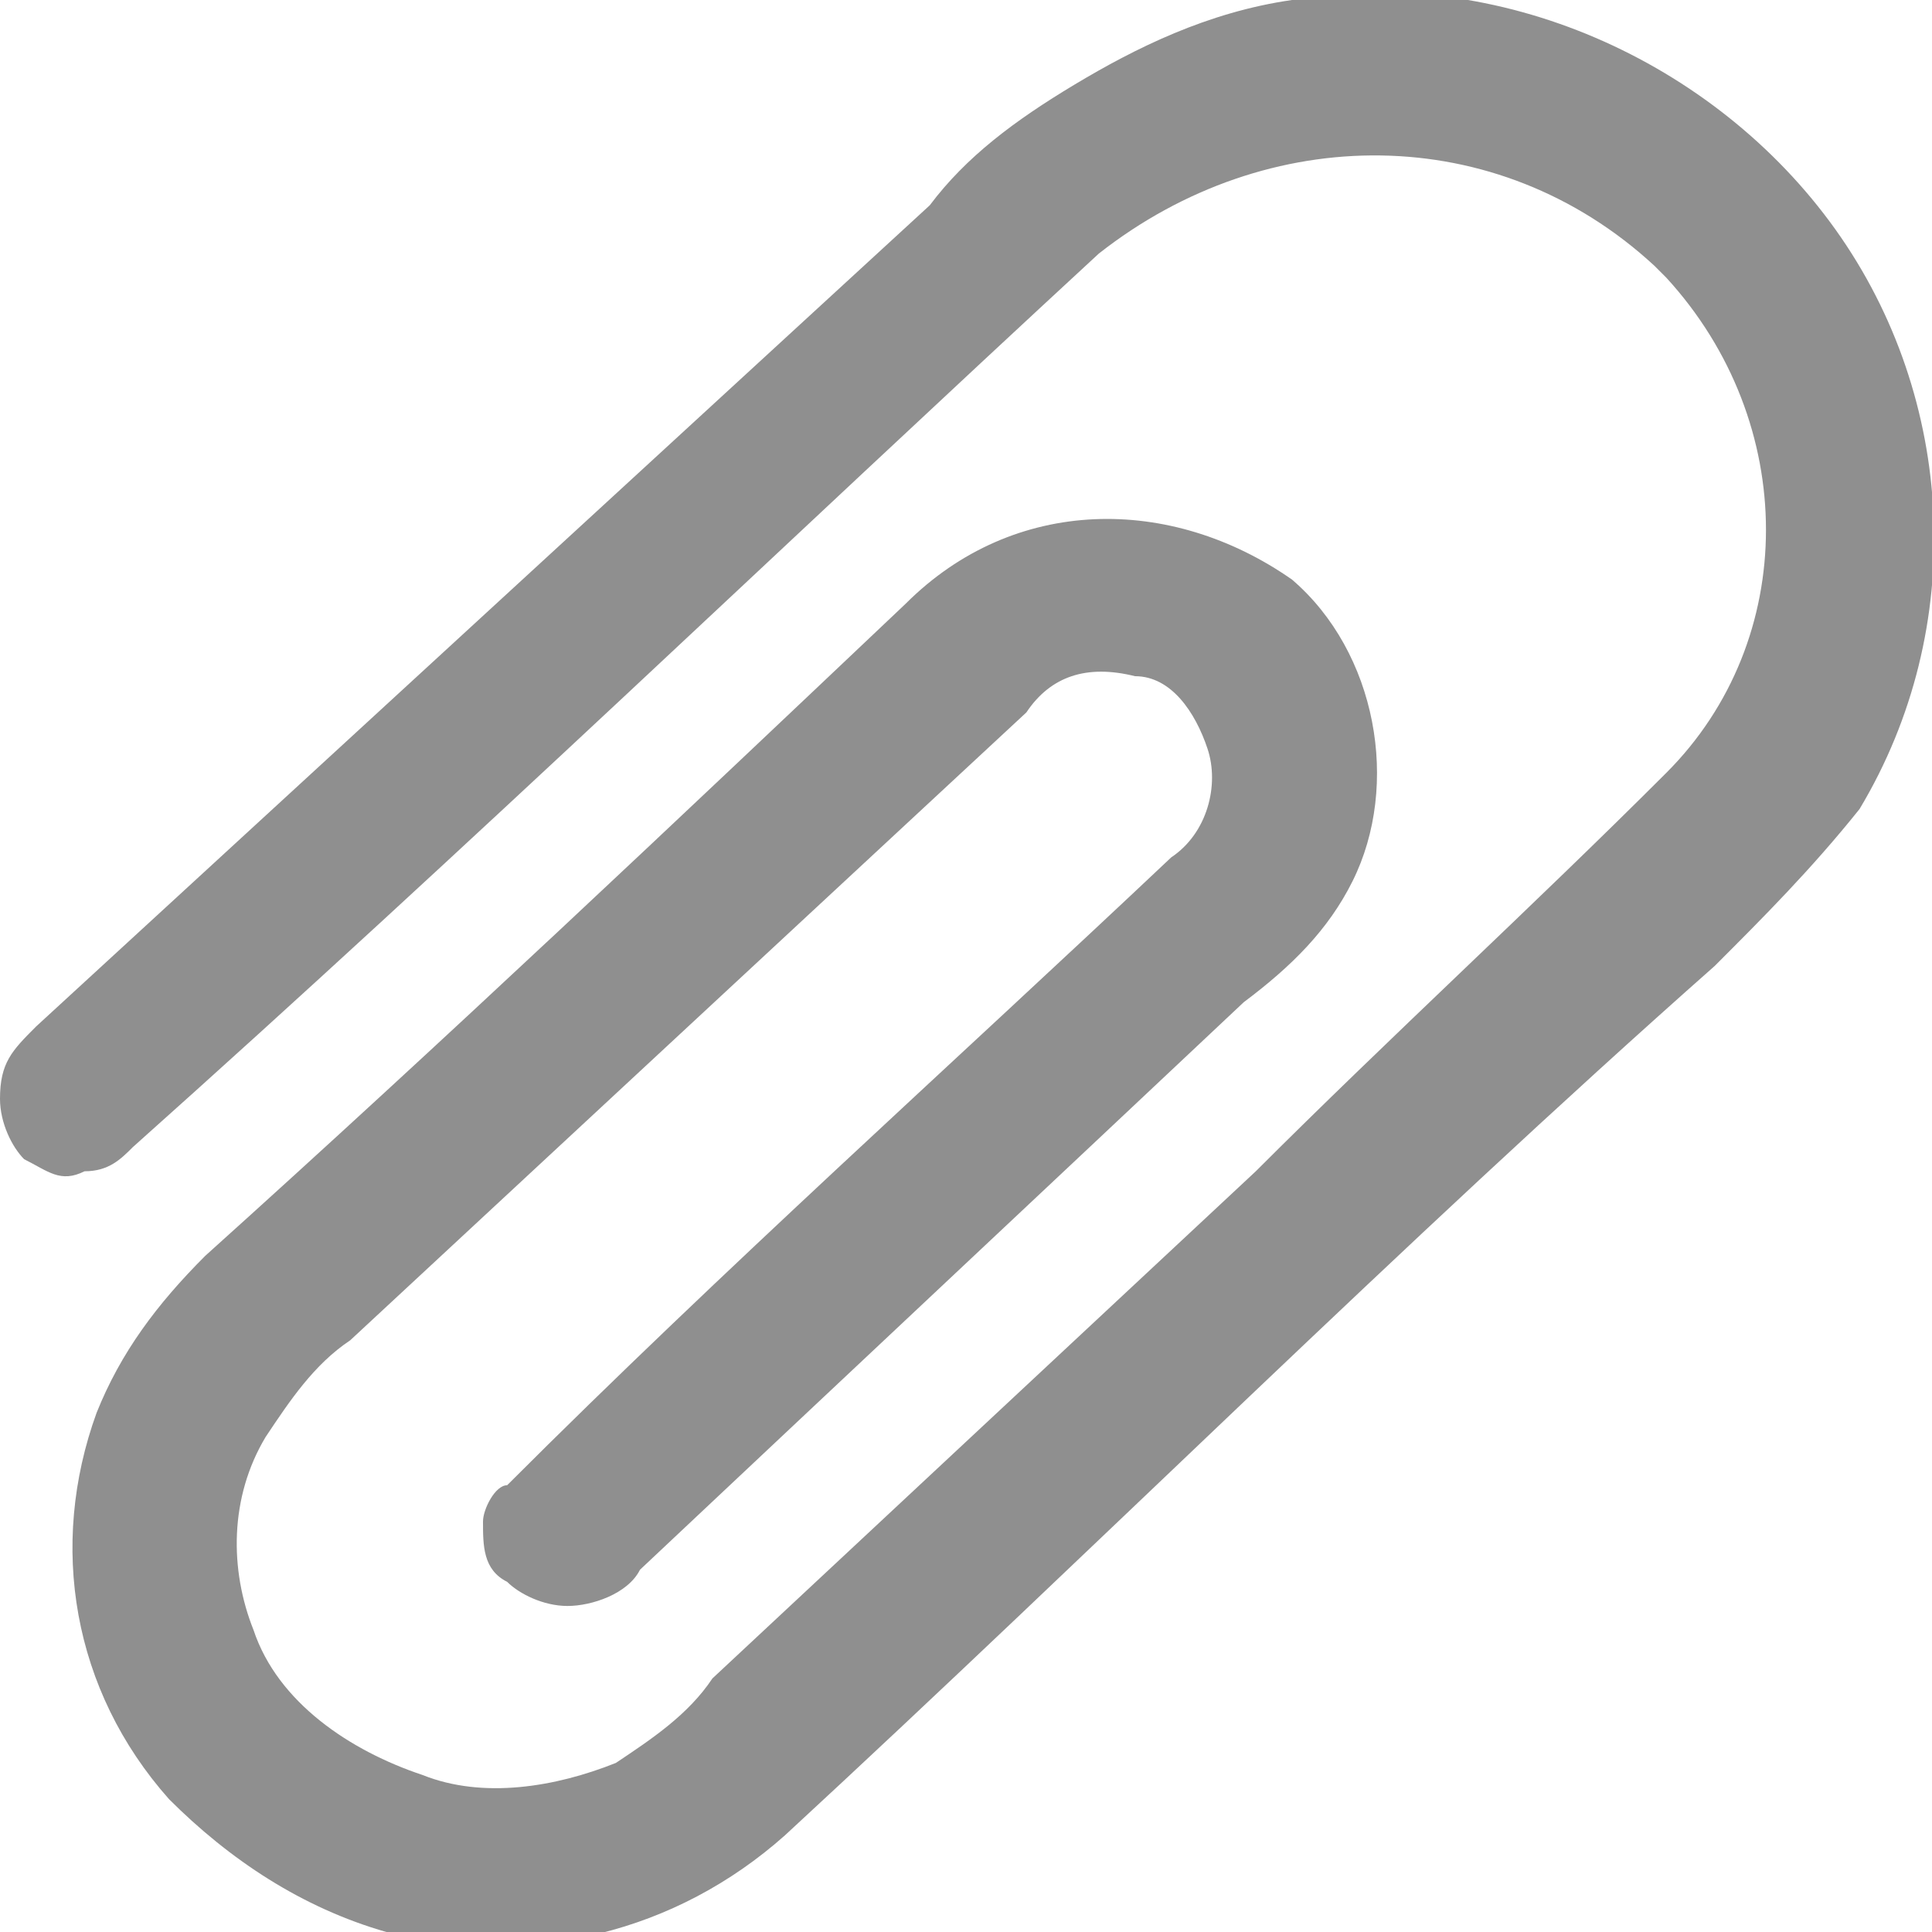 <?xml version="1.0" encoding="utf-8"?>
<!-- Generator: Adobe Illustrator 24.0.0, SVG Export Plug-In . SVG Version: 6.00 Build 0)  -->
<svg version="1.1" id="Layer_1" xmlns="http://www.w3.org/2000/svg" xmlns:xlink="http://www.w3.org/1999/xlink" x="0px" y="0px"
	 viewBox="0 0 16 16" style="enable-background:new 0 0 16 16;" xml:space="preserve">
<style type="text/css">
	.st0{opacity:0.7;fill:#606060;enable-background:new    ;}
</style>
<path id="Path_1947" class="st0" d="M15.2,1.9c-1-1.4-2.8-2.2-4.5-1.9C10,0.1,9.4,0.4,8.9,0.7C8.4,1,8,1.3,7.7,1.7L0.3,8.5
	C0.1,8.7,0,8.8,0,9.1c0,0.2,0.1,0.4,0.2,0.5c0.2,0.1,0.3,0.2,0.5,0.1c0.2,0,0.3-0.1,0.4-0.2C3.9,7,6.5,4.5,9.1,2.1
	C10.5,1,12.4,1,13.7,2.2c0,0,0.1,0.1,0.1,0.1c1.1,1.2,1.1,3,0,4.1c-1.1,1.1-2.3,2.2-3.4,3.3c-1.5,1.4-3,2.8-4.5,4.2
	c-0.2,0.3-0.5,0.5-0.8,0.7c-0.5,0.2-1.1,0.3-1.6,0.1c-0.6-0.2-1.2-0.6-1.4-1.2c-0.2-0.5-0.2-1.1,0.1-1.6c0.2-0.3,0.4-0.6,0.7-0.8
	l5.6-5.2C8.7,5.6,9,5.5,9.4,5.6C9.7,5.6,9.9,5.9,10,6.2c0.1,0.3,0,0.7-0.3,0.9c-1.8,1.7-3.7,3.4-5.5,5.2C4.1,12.3,4,12.5,4,12.6
	c0,0.2,0,0.4,0.2,0.5c0.1,0.1,0.3,0.2,0.5,0.2h0c0.2,0,0.5-0.1,0.6-0.3c1.7-1.6,3.3-3.1,5-4.7c0.4-0.3,0.7-0.6,0.9-1
	c0.4-0.8,0.2-1.9-0.5-2.5C9.7,4.1,8.4,4.1,7.5,5c-1.9,1.8-3.8,3.6-5.8,5.4c-0.4,0.4-0.7,0.8-0.9,1.3c-0.4,1.1-0.2,2.3,0.6,3.2
	c0.5,0.5,1.1,0.9,1.8,1.1c1.2,0.3,2.4,0,3.3-0.8c2.6-2.4,5.1-4.9,7.7-7.2c0.4-0.4,0.8-0.8,1.2-1.3C16.3,5.2,16.2,3.3,15.2,1.9z"/>
</svg>
